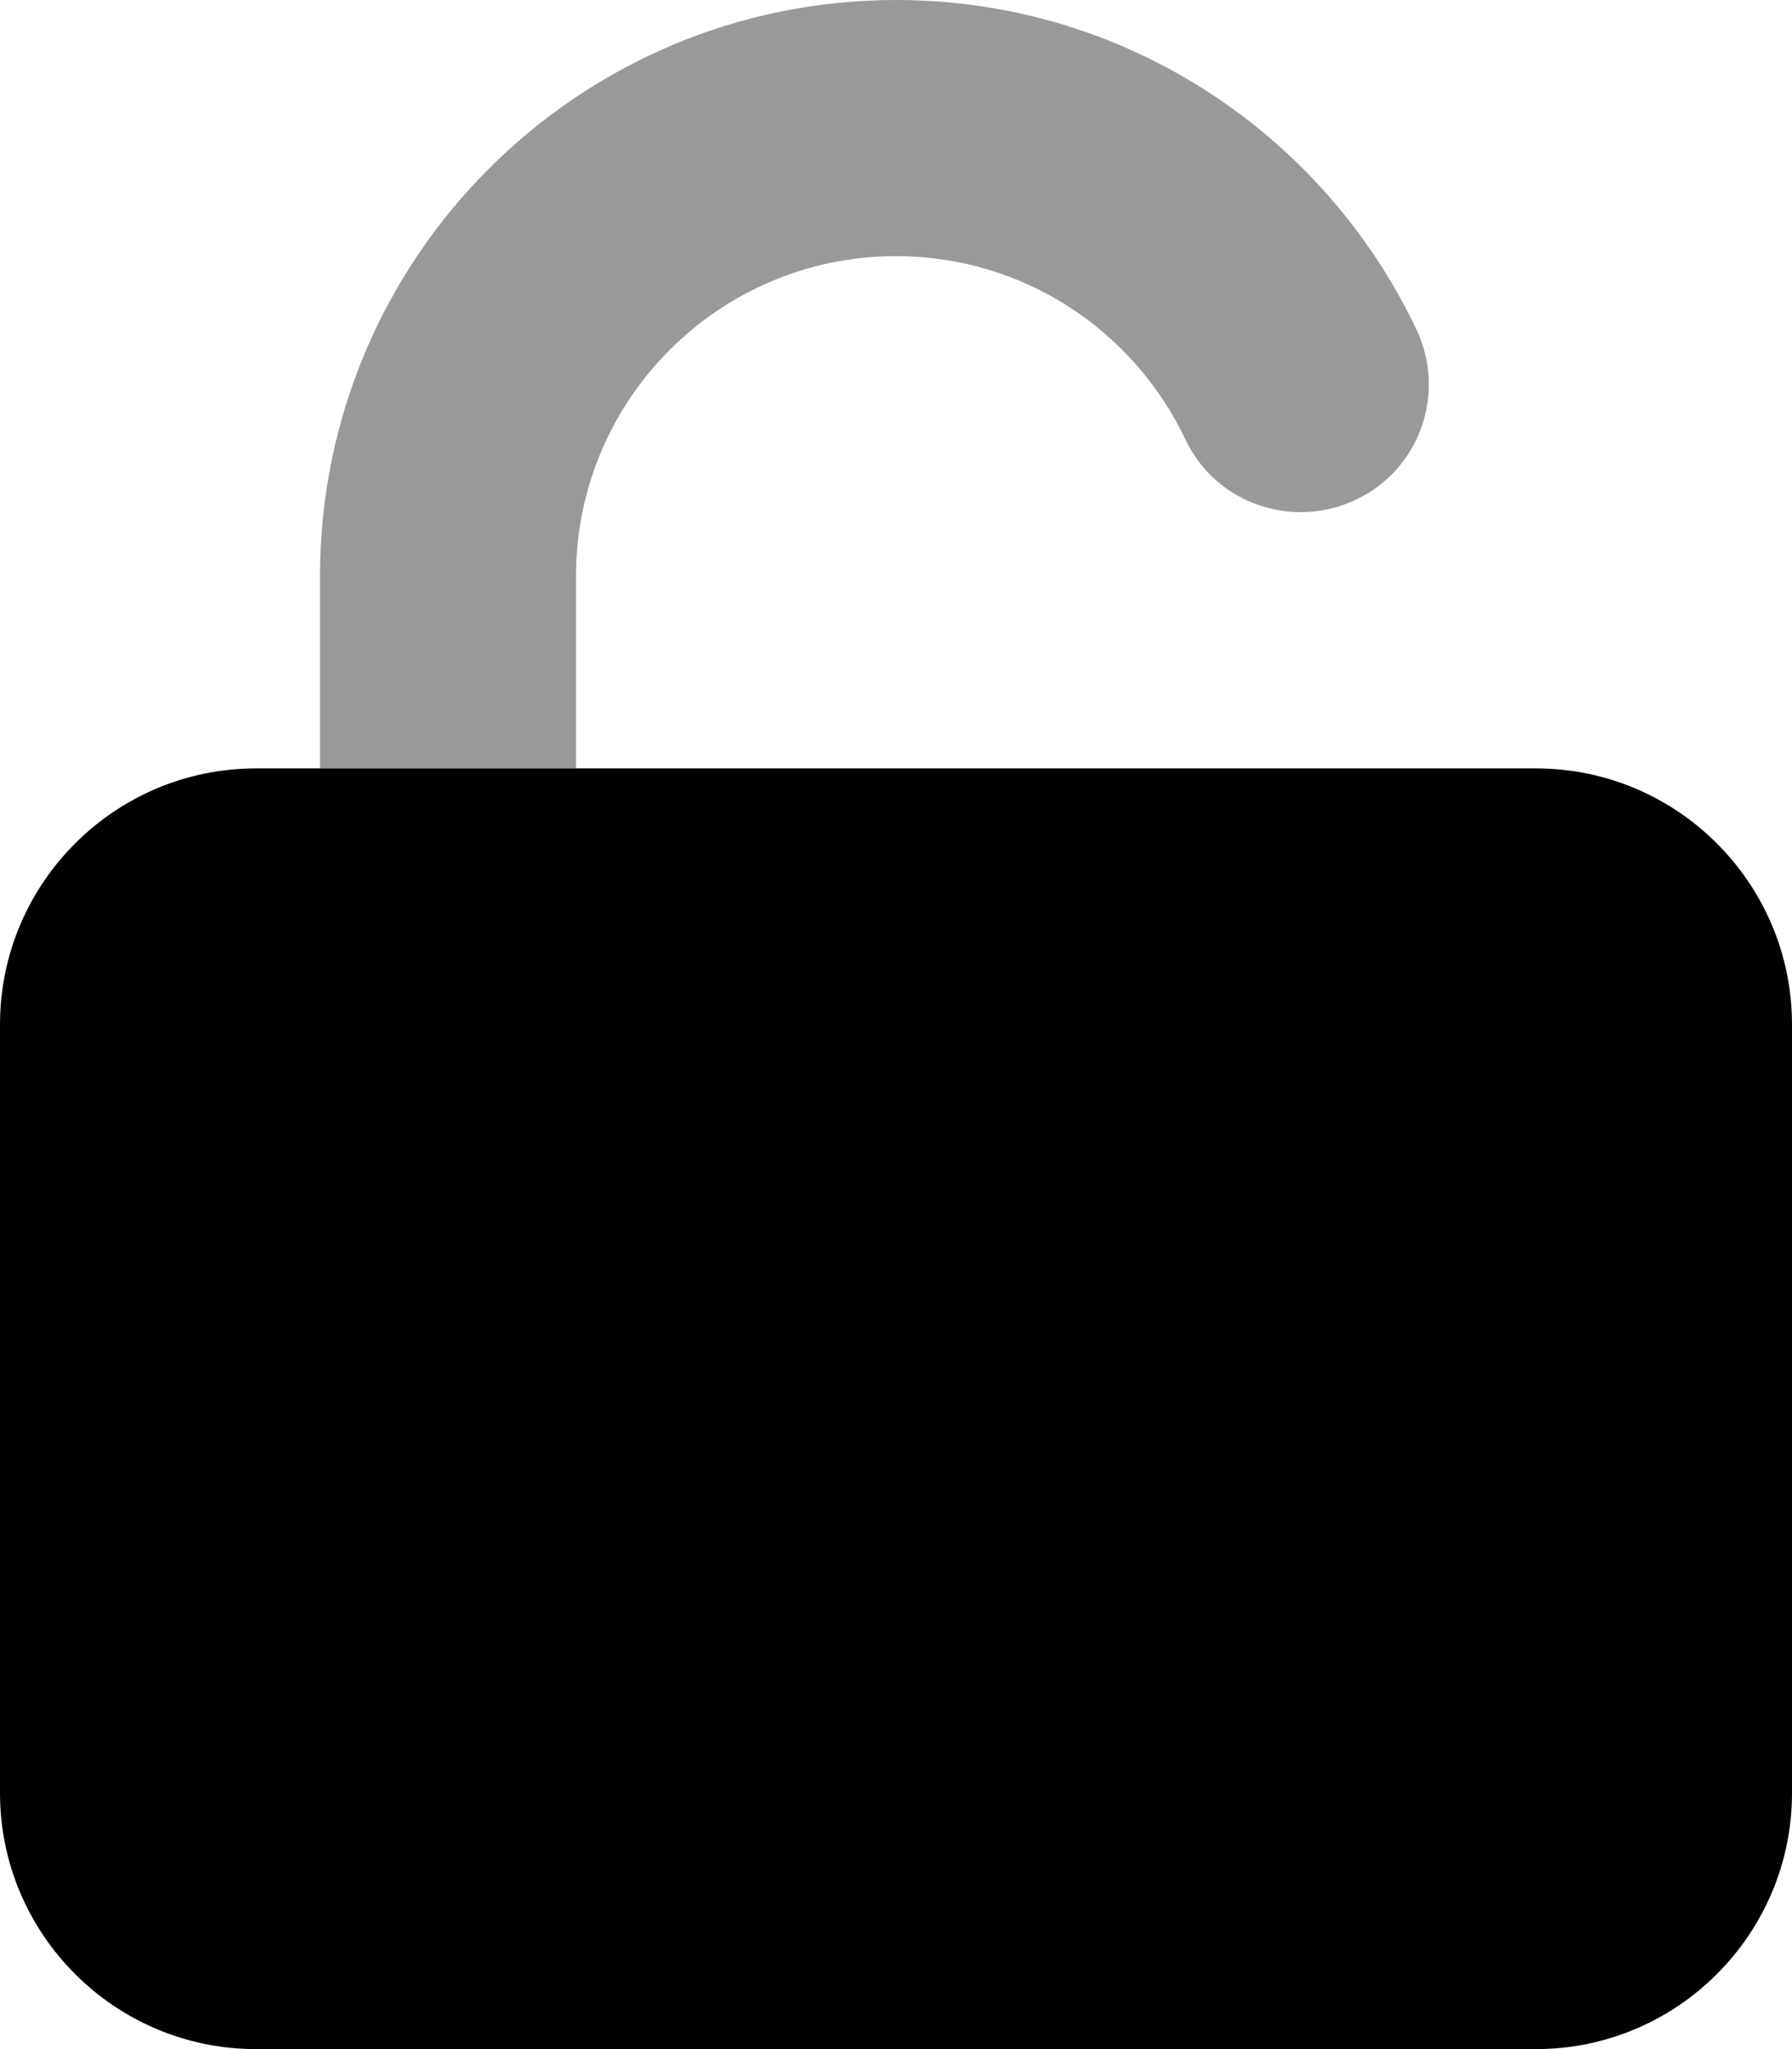 <svg xmlns="http://www.w3.org/2000/svg" viewBox="0 0 448 512" fill="currentColor" class="svgBox" id="unlock-b-t"><path class="fa-secondary" style="fill:inherit;opacity:.4;" d="M224 64c-44.2 0-80 35.8-80 80v48H80V144C80 64.5 144.5 0 224 0c57.5 0 107 33.7 130.1 82.3c7.6 16 .8 35.1-15.2 42.6s-35.1 .8-42.6-15.2C283.4 82.6 255.9 64 224 64z"/><path class="fa-primary" style="fill:inherit;opacity:1;" d="M0 256c0-35.3 28.7-64 64-64H384c35.3 0 64 28.7 64 64V448c0 35.3-28.7 64-64 64H64c-35.3 0-64-28.7-64-64V256z"/></svg>